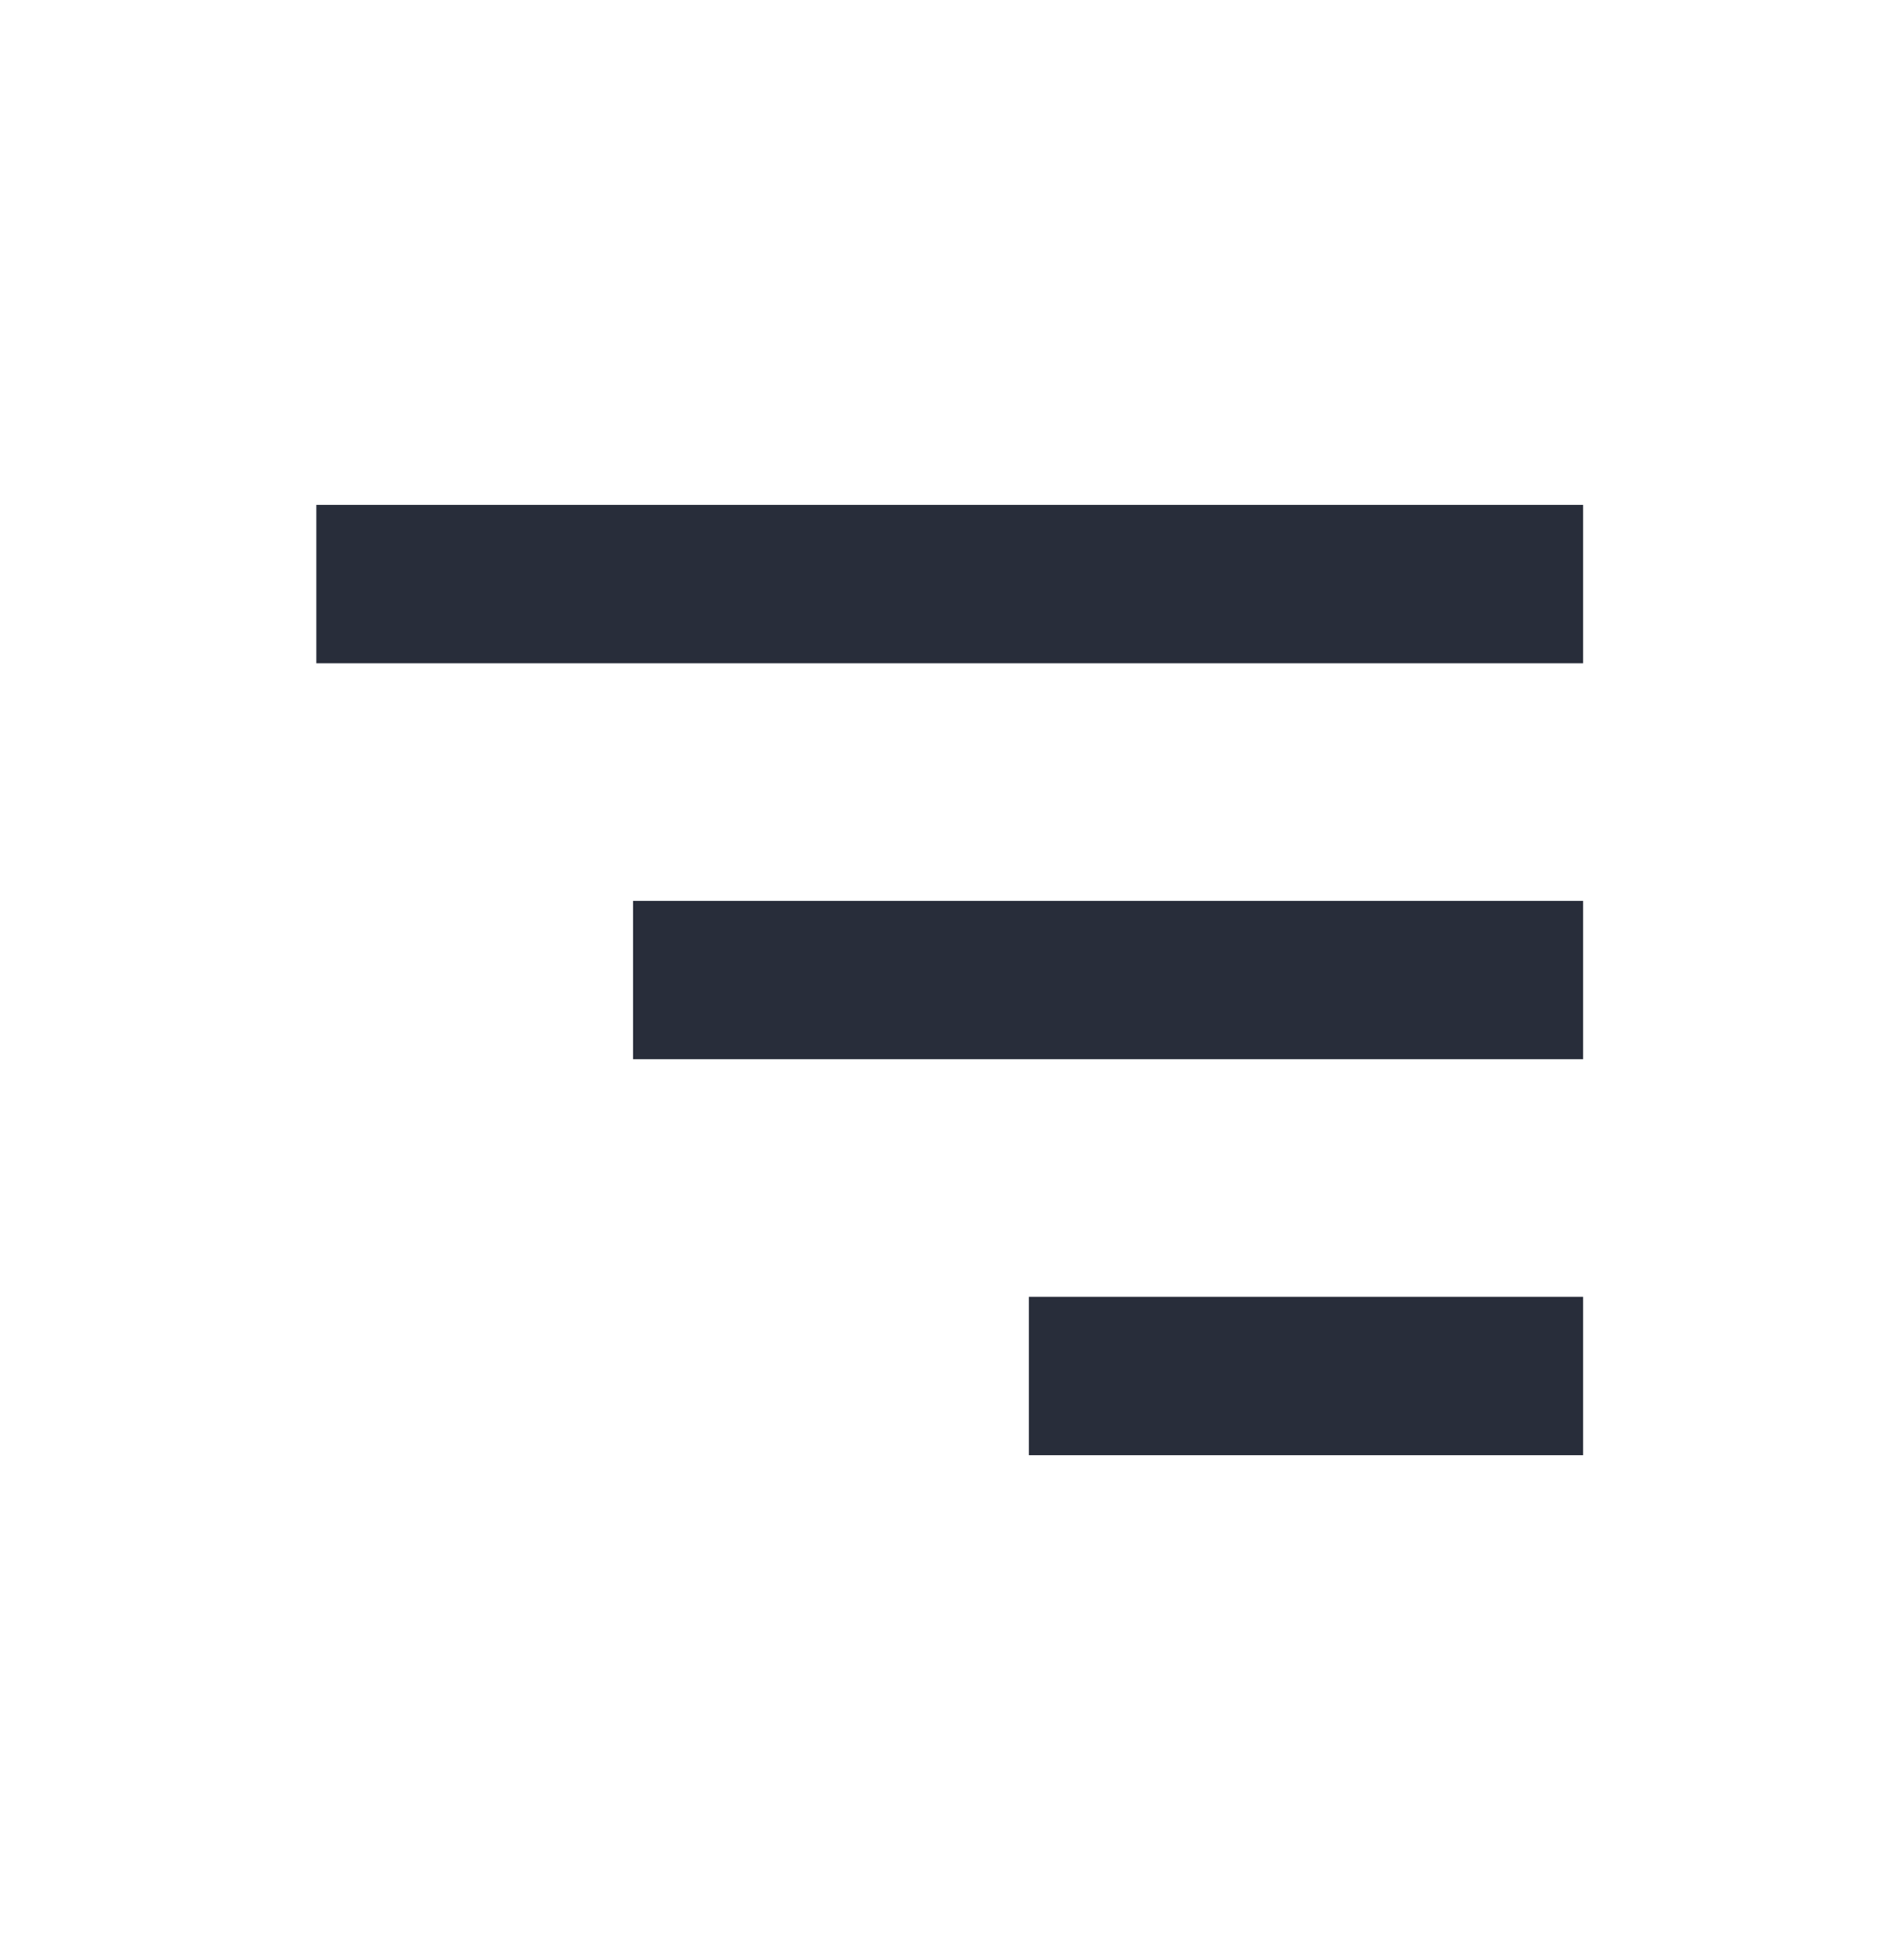 <svg width="32" height="33" viewBox="0 0 32 33" fill="none" xmlns="http://www.w3.org/2000/svg">
<path d="M5.328 8.5H26.662V11.167H5.328V8.5ZM10.662 15.167H26.662V17.833H10.662V15.167ZM17.328 21.833H26.662V24.5H17.328V21.833Z" fill="#282D3A"/>
</svg>
